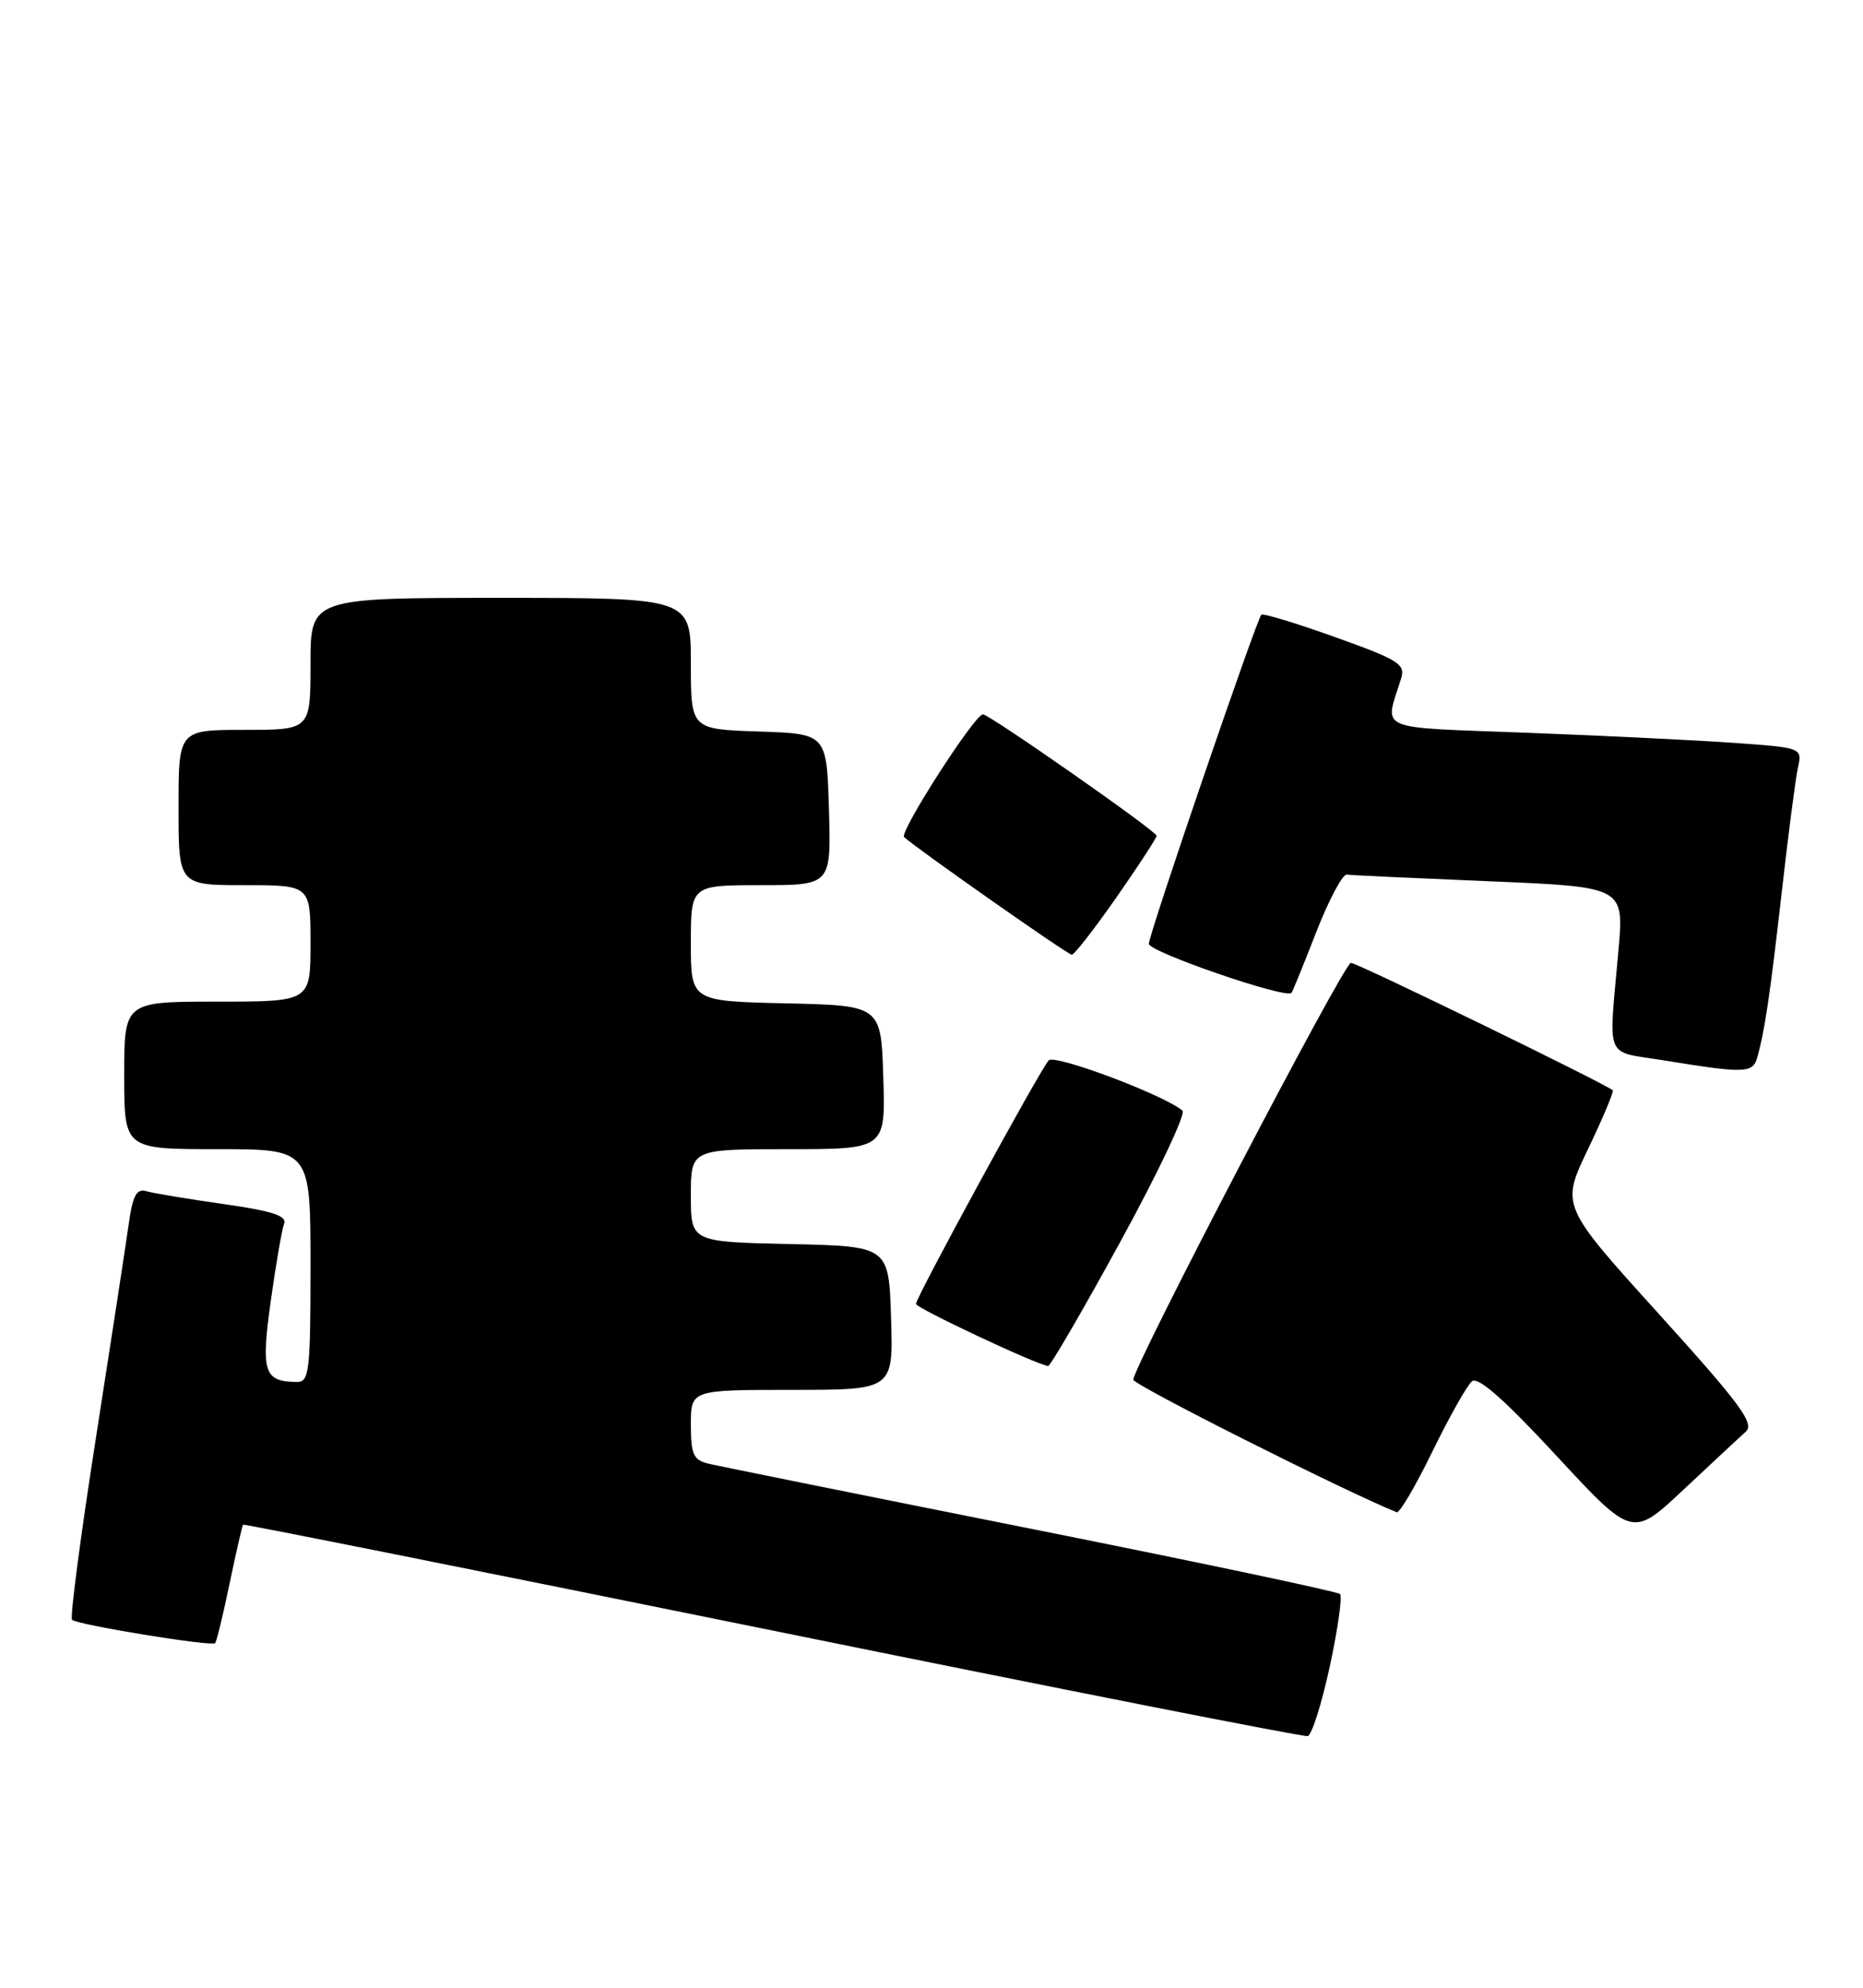 <?xml version="1.0" encoding="UTF-8" standalone="no"?>
<!DOCTYPE svg PUBLIC "-//W3C//DTD SVG 1.1//EN" "http://www.w3.org/Graphics/SVG/1.1/DTD/svg11.dtd" >
<svg xmlns="http://www.w3.org/2000/svg" xmlns:xlink="http://www.w3.org/1999/xlink" version="1.1" viewBox="0 0 240 256">
 <g >
 <path fill="currentColor"
d=" M 171.31 214.61 C 172.35 209.80 172.94 205.61 172.63 205.29 C 172.31 204.98 154.38 201.19 132.78 196.88 C 111.17 192.57 92.49 188.80 91.25 188.50 C 89.33 188.04 89.00 187.30 89.00 183.48 C 89.00 179.00 89.00 179.00 102.04 179.00 C 115.08 179.00 115.08 179.00 114.79 169.75 C 114.50 160.50 114.50 160.50 101.75 160.22 C 89.00 159.94 89.00 159.94 89.00 153.97 C 89.00 148.00 89.00 148.00 101.54 148.00 C 114.08 148.00 114.08 148.00 113.79 138.75 C 113.50 129.50 113.50 129.50 101.25 129.22 C 89.00 128.94 89.00 128.94 89.00 121.47 C 89.00 114.00 89.00 114.00 98.04 114.00 C 107.07 114.00 107.07 114.00 106.79 104.25 C 106.50 94.50 106.50 94.50 97.75 94.21 C 89.00 93.92 89.00 93.92 89.00 85.46 C 89.00 77.00 89.00 77.00 64.50 77.00 C 40.00 77.00 40.00 77.00 40.00 85.50 C 40.00 94.00 40.00 94.00 31.50 94.00 C 23.00 94.00 23.00 94.00 23.00 104.00 C 23.00 114.00 23.00 114.00 31.50 114.00 C 40.00 114.00 40.00 114.00 40.00 121.50 C 40.00 129.00 40.00 129.00 28.00 129.00 C 16.00 129.00 16.00 129.00 16.00 138.50 C 16.00 148.00 16.00 148.00 28.00 148.00 C 40.00 148.00 40.00 148.00 40.00 163.00 C 40.00 176.62 39.84 178.00 38.25 177.98 C 33.99 177.95 33.60 176.72 34.88 167.56 C 35.54 162.83 36.32 158.34 36.60 157.60 C 36.99 156.58 35.06 155.96 28.81 155.07 C 24.24 154.42 19.77 153.68 18.87 153.42 C 17.58 153.04 17.10 153.94 16.57 157.72 C 16.20 160.35 14.30 172.76 12.34 185.30 C 10.38 197.84 9.00 208.33 9.28 208.61 C 9.92 209.25 27.25 212.08 27.71 211.62 C 27.90 211.44 28.74 207.97 29.58 203.92 C 30.43 199.86 31.21 196.46 31.31 196.36 C 31.42 196.25 62.10 202.39 99.50 209.99 C 136.90 217.60 167.93 223.72 168.46 223.59 C 168.99 223.47 170.27 219.42 171.31 214.61 Z  M 224.90 184.39 C 226.06 183.34 224.20 180.82 213.69 169.21 C 201.08 155.28 201.08 155.28 204.57 148.00 C 206.49 144.00 207.92 140.59 207.76 140.42 C 207.01 139.67 174.81 124.00 174.03 124.00 C 173.13 124.00 146.00 175.98 146.00 177.69 C 146.00 178.36 173.10 192.00 179.93 194.76 C 180.29 194.91 182.36 191.39 184.53 186.94 C 186.70 182.49 188.99 178.43 189.62 177.90 C 190.41 177.25 193.76 180.20 200.52 187.50 C 210.29 198.04 210.29 198.04 216.89 191.84 C 220.53 188.43 224.13 185.07 224.90 184.39 Z  M 144.35 159.88 C 149.20 151.02 152.79 143.44 152.33 143.04 C 150.03 141.05 135.88 135.73 135.10 136.56 C 133.98 137.77 118.00 167.08 118.00 167.93 C 118.00 168.46 133.41 175.71 135.02 175.93 C 135.30 175.97 139.50 168.75 144.35 159.88 Z  M 226.36 136.25 C 227.35 132.73 228.02 128.22 229.52 115.00 C 230.36 107.58 231.30 100.33 231.61 98.90 C 232.18 96.30 232.18 96.30 223.34 95.67 C 218.48 95.33 206.47 94.74 196.66 94.37 C 176.92 93.62 178.35 94.24 180.49 87.41 C 181.08 85.54 180.22 84.99 172.01 82.06 C 166.99 80.26 162.70 78.96 162.49 79.17 C 161.86 79.81 148.00 120.32 148.00 121.55 C 148.00 122.60 165.74 128.70 166.38 127.87 C 166.53 127.67 167.98 124.12 169.58 120.00 C 171.19 115.88 172.96 112.56 173.50 112.64 C 174.05 112.72 182.31 113.10 191.86 113.50 C 209.22 114.22 209.22 114.22 208.50 122.36 C 207.23 136.89 206.55 135.29 214.50 136.59 C 224.69 138.25 225.80 138.22 226.36 136.25 Z  M 143.82 115.58 C 146.67 111.49 149.00 107.92 149.00 107.64 C 149.00 107.05 127.46 92.00 126.62 92.00 C 125.57 92.00 115.83 107.16 116.47 107.80 C 117.67 109.00 137.50 122.92 138.07 122.96 C 138.38 122.98 140.97 119.66 143.82 115.58 Z "/>
</g>
</svg>